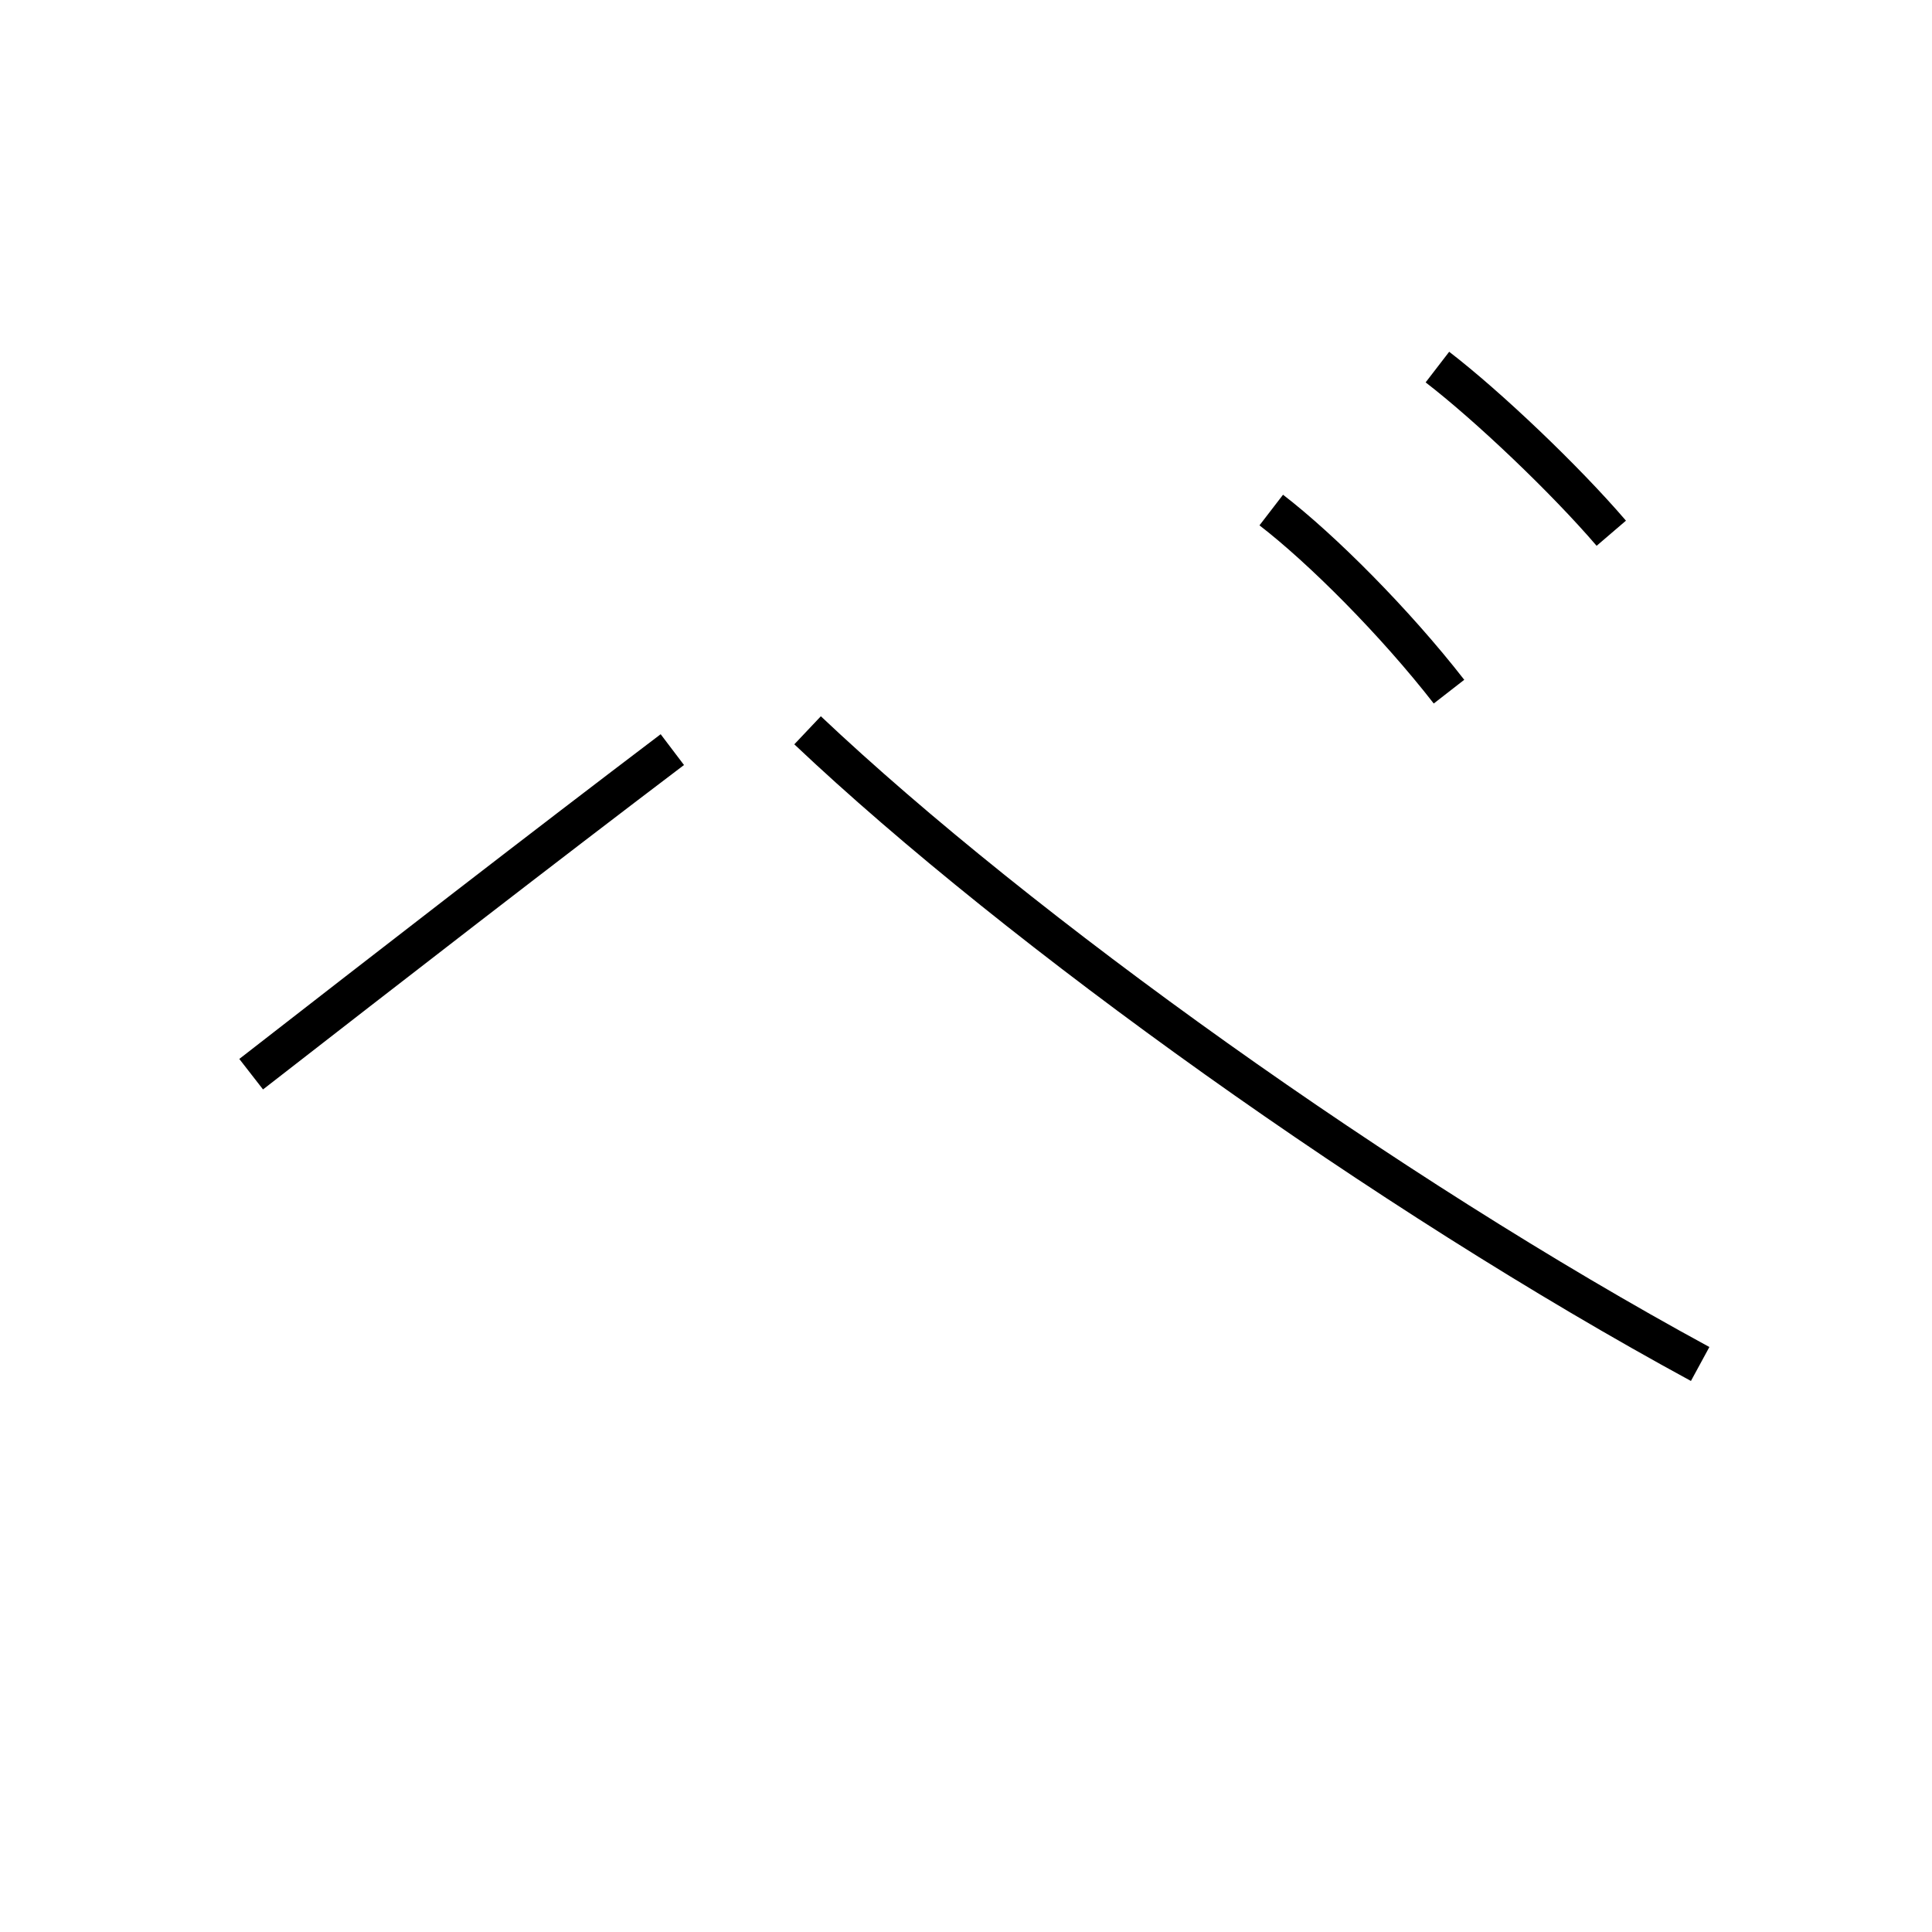 <?xml version='1.0' encoding='utf8'?>
<svg viewBox="0.0 -6.0 50.0 50.0" version="1.1" xmlns="http://www.w3.org/2000/svg">
<rect x="0.0" y="-6.0" width="50.0" height="50.0" fill="#808080" stroke="none"/>
<rect x="-1000" y="-1000" width="2000" height="2000" stroke="white" fill="white"/>
<g style="fill:white;stroke:#000000;  stroke-width:1">
<path d="M 44.0 -8.7 C 35.9 -13.1 26.4 -19.9 20.9 -25.1 M 6.5 -16.2 C 10.1 -19.0 14.1 -22.1 17.4 -24.6 M 37.5 -26.1 C 36.1 -27.9 34.2 -29.8 32.9 -30.8 M 41.7 -30.2 C 40.5 -31.6 38.5 -33.5 37.2 -34.5" transform="translate(0.0, 38.0)" />
</g>
</svg>